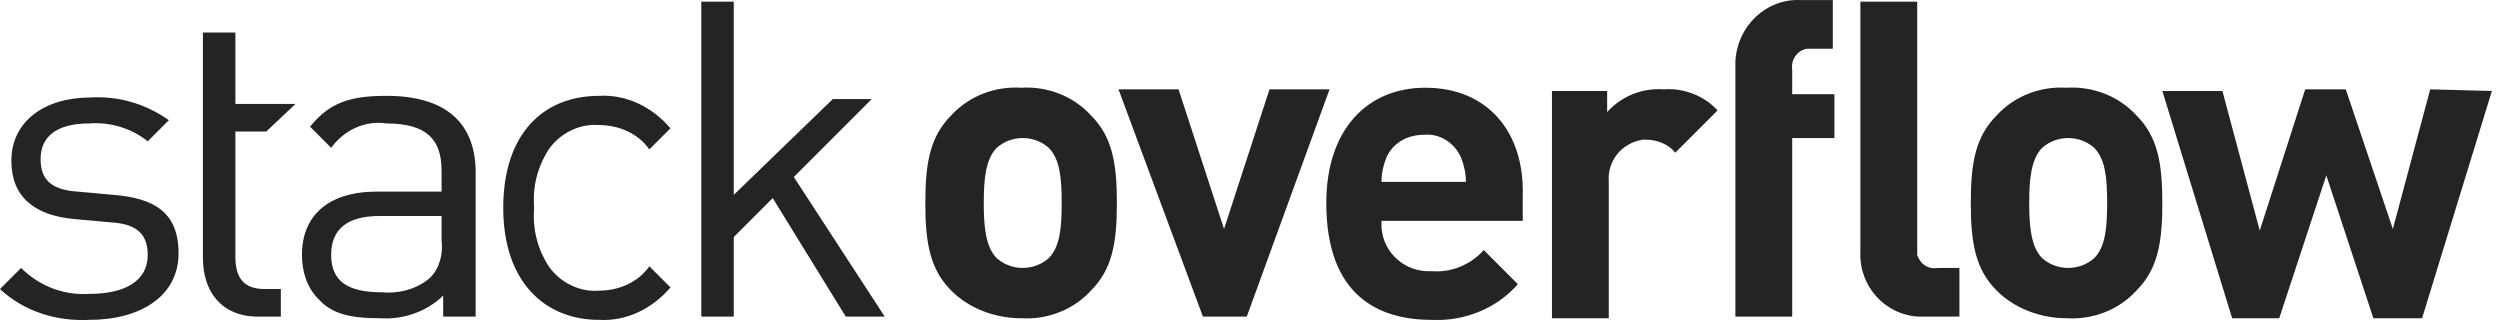 <?xml version="1.0" encoding="UTF-8"?>
<svg width="154px" height="20px" viewBox="0 0 154 20" version="1.1" xmlns="http://www.w3.org/2000/svg" xmlns:xlink="http://www.w3.org/1999/xlink">
    <!-- Generator: Sketch 45.1 (43504) - http://www.bohemiancoding.com/sketch -->
    <title>LogoWordmarkMedium</title>
    <desc>Created with Sketch.</desc>
    <defs></defs>
    <g id="Icons" stroke="none" stroke-width="1" fill="none" fill-rule="evenodd">
        <g id="LogoWordmarkMedium" fill-rule="nonzero" fill="#222426">
            <path d="M7,12.004 L4.8,11.804 C3.1,11.704 2.5,11.004 2.5,9.804 C2.5,8.404 3.5,7.604 5.5,7.604 C6.8,7.504 8.1,7.904 9.1,8.704 L10.4,7.404 C9,6.404 7.3,5.904 5.6,6.004 C2.7,6.004 0.7,7.504 0.7,9.904 C0.7,12.104 2.1,13.304 4.7,13.504 L6.9,13.704 C8.5,13.804 9.1,14.504 9.1,15.704 C9.1,17.304 7.7,18.104 5.5,18.104 C3.9,18.204 2.4,17.604 1.3,16.504 L0,17.804 C1.5,19.204 3.5,19.804 5.5,19.704 C8.7,19.704 11,18.204 11,15.604 C11,13.004 9.4,12.204 7,12.004 L7,12.004 Z M23.8,5.904 C21.6,5.904 20.3,6.304 19.1,7.804 L20.4,9.104 C21.2,8.004 22.5,7.404 23.8,7.604 C26.3,7.604 27.2,8.604 27.2,10.504 L27.2,11.804 L23.2,11.804 C20.2,11.804 18.6,13.304 18.6,15.704 C18.6,16.704 18.9,17.704 19.6,18.404 C20.4,19.304 21.5,19.604 23.4,19.604 C24.8,19.704 26.3,19.204 27.3,18.204 L27.3,19.504 L29.3,19.504 L29.3,10.404 C29.2,7.504 27.4,5.904 23.8,5.904 L23.8,5.904 Z M27.2,14.804 C27.3,15.604 27.1,16.504 26.5,17.104 C25.7,17.804 24.6,18.104 23.5,18.004 C21.4,18.004 20.4,17.304 20.4,15.704 C20.4,14.104 21.4,13.304 23.4,13.304 L27.2,13.304 L27.2,14.804 L27.2,14.804 Z M36.9,7.704 C38.1,7.704 39.3,8.204 40,9.204 L41.3,7.904 C40.2,6.604 38.6,5.804 36.9,5.904 C33.5,5.904 31,8.204 31,12.804 C31,17.404 33.6,19.704 36.9,19.704 C38.6,19.804 40.2,19.004 41.3,17.704 L40,16.404 C39.3,17.404 38.1,17.904 36.9,17.904 C35.7,18.004 34.5,17.404 33.8,16.404 C33.1,15.304 32.8,14.104 32.9,12.804 C32.8,11.504 33.1,10.304 33.8,9.204 C34.5,8.204 35.7,7.604 36.9,7.704 Z M53.7,6.104 L51.3,6.104 L45.2,12.004 L45.2,0.104 L43.2,0.104 L43.2,19.504 L45.2,19.504 L45.2,14.604 L47.6,12.204 L52.1,19.504 L54.5,19.504 L48.9,10.904 L53.7,6.104 L53.7,6.104 Z M62.9,5.404 C61.3,5.304 59.7,5.904 58.6,7.104 C57.3,8.404 57,10.004 57,12.504 C57,15.004 57.3,16.604 58.6,17.904 C59.7,19.004 61.3,19.604 62.9,19.604 C64.5,19.704 66.1,19.104 67.2,17.904 C68.5,16.604 68.8,15.004 68.8,12.504 C68.8,10.004 68.5,8.404 67.2,7.104 C66.1,5.904 64.5,5.304 62.9,5.404 Z M64.6,15.904 C63.7,16.704 62.3,16.704 61.4,15.904 C60.7,15.204 60.6,13.904 60.6,12.504 C60.6,11.104 60.7,9.804 61.4,9.104 C62.3,8.304 63.7,8.304 64.6,9.104 C65.3,9.804 65.4,11.004 65.4,12.504 C65.4,14.004 65.3,15.204 64.6,15.904 Z M78.2,5.504 L75.4,14.104 L72.6,5.504 L68.9,5.504 L74.1,19.504 L76.8,19.504 L81.9,5.504 L78.2,5.504 Z M87.8,5.404 C84.2,5.404 81.7,8.004 81.7,12.504 C81.7,18.204 84.9,19.704 88.2,19.704 C90.2,19.804 92.2,19.004 93.5,17.504 L91.4,15.404 C90.6,16.304 89.4,16.804 88.2,16.704 C86.6,16.804 85.2,15.604 85.1,14.004 L85.1,13.604 L93.8,13.604 L93.8,12.004 C93.9,8.204 91.7,5.404 87.8,5.404 L87.8,5.404 Z M85.1,11.204 C85.1,10.704 85.2,10.204 85.4,9.704 C85.8,8.804 86.7,8.304 87.7,8.304 C88.7,8.204 89.6,8.804 90,9.704 C90.2,10.204 90.3,10.704 90.3,11.204 L85.1,11.204 L85.1,11.204 Z M99,6.904 L99,5.604 L95.6,5.604 L95.6,19.604 L99.1,19.604 L99.1,11.204 C99,9.904 99.9,8.804 101.2,8.604 L101.4,8.604 C102.1,8.604 102.8,8.904 103.2,9.404 L105.8,6.804 C105,5.904 103.7,5.404 102.5,5.504 C101.2,5.404 99.9,5.904 99,6.904 L99,6.904 Z M106.9,4.104 L106.9,19.504 L110.4,19.504 L110.4,8.504 L113,8.504 L113,5.804 L110.4,5.804 L110.4,4.304 C110.3,3.704 110.7,3.104 111.3,3.004 L112.9,3.004 L112.9,0.004 L110.9,0.004 C108.8,-0.096 107,1.604 106.9,3.804 L106.9,4.104 L106.9,4.104 Z M127.3,5.404 C125.7,5.304 124.1,5.904 123,7.104 C121.7,8.404 121.4,10.004 121.4,12.504 C121.4,15.004 121.7,16.604 123,17.904 C124.1,19.004 125.7,19.604 127.3,19.604 C128.9,19.704 130.5,19.104 131.6,17.904 C132.9,16.604 133.2,15.004 133.2,12.504 C133.2,10.004 132.9,8.404 131.6,7.104 C130.5,5.904 128.9,5.304 127.3,5.404 L127.3,5.404 Z M129,15.904 C128.1,16.704 126.7,16.704 125.8,15.904 C125.1,15.204 125,13.904 125,12.504 C125,11.104 125.1,9.804 125.8,9.104 C126.7,8.304 128.1,8.304 129,9.104 C129.7,9.804 129.8,11.004 129.8,12.504 C129.8,14.004 129.7,15.204 129,15.904 Z M149.7,5.504 L147.4,14.104 L144.5,5.504 L142,5.504 L139.2,14.204 L136.9,5.604 L133.2,5.604 L137.5,19.604 L140.4,19.604 L143.3,10.804 L146.2,19.604 L149.2,19.604 L153.5,5.604 L149.7,5.504 L149.7,5.504 Z M118.1,15.304 L118.1,0.104 L114.6,0.104 L114.6,15.504 C114.5,17.604 116.1,19.404 118.2,19.504 L120.7,19.504 L120.7,16.504 L119.4,16.504 C118.8,16.604 118.3,16.304 118.1,15.704 L118.1,15.304 L118.1,15.304 Z M18.2,6.404 L14.5,6.404 L14.5,2.004 L12.5,2.004 L12.5,15.904 C12.5,17.904 13.6,19.504 15.9,19.504 L17.3,19.504 L17.3,17.804 L16.3,17.804 C15,17.804 14.5,17.104 14.5,15.804 L14.5,8.104 L16.4,8.104 L18.2,6.404 L18.2,6.404 Z" id="Shape"></path>
        </g>
    </g>
</svg>